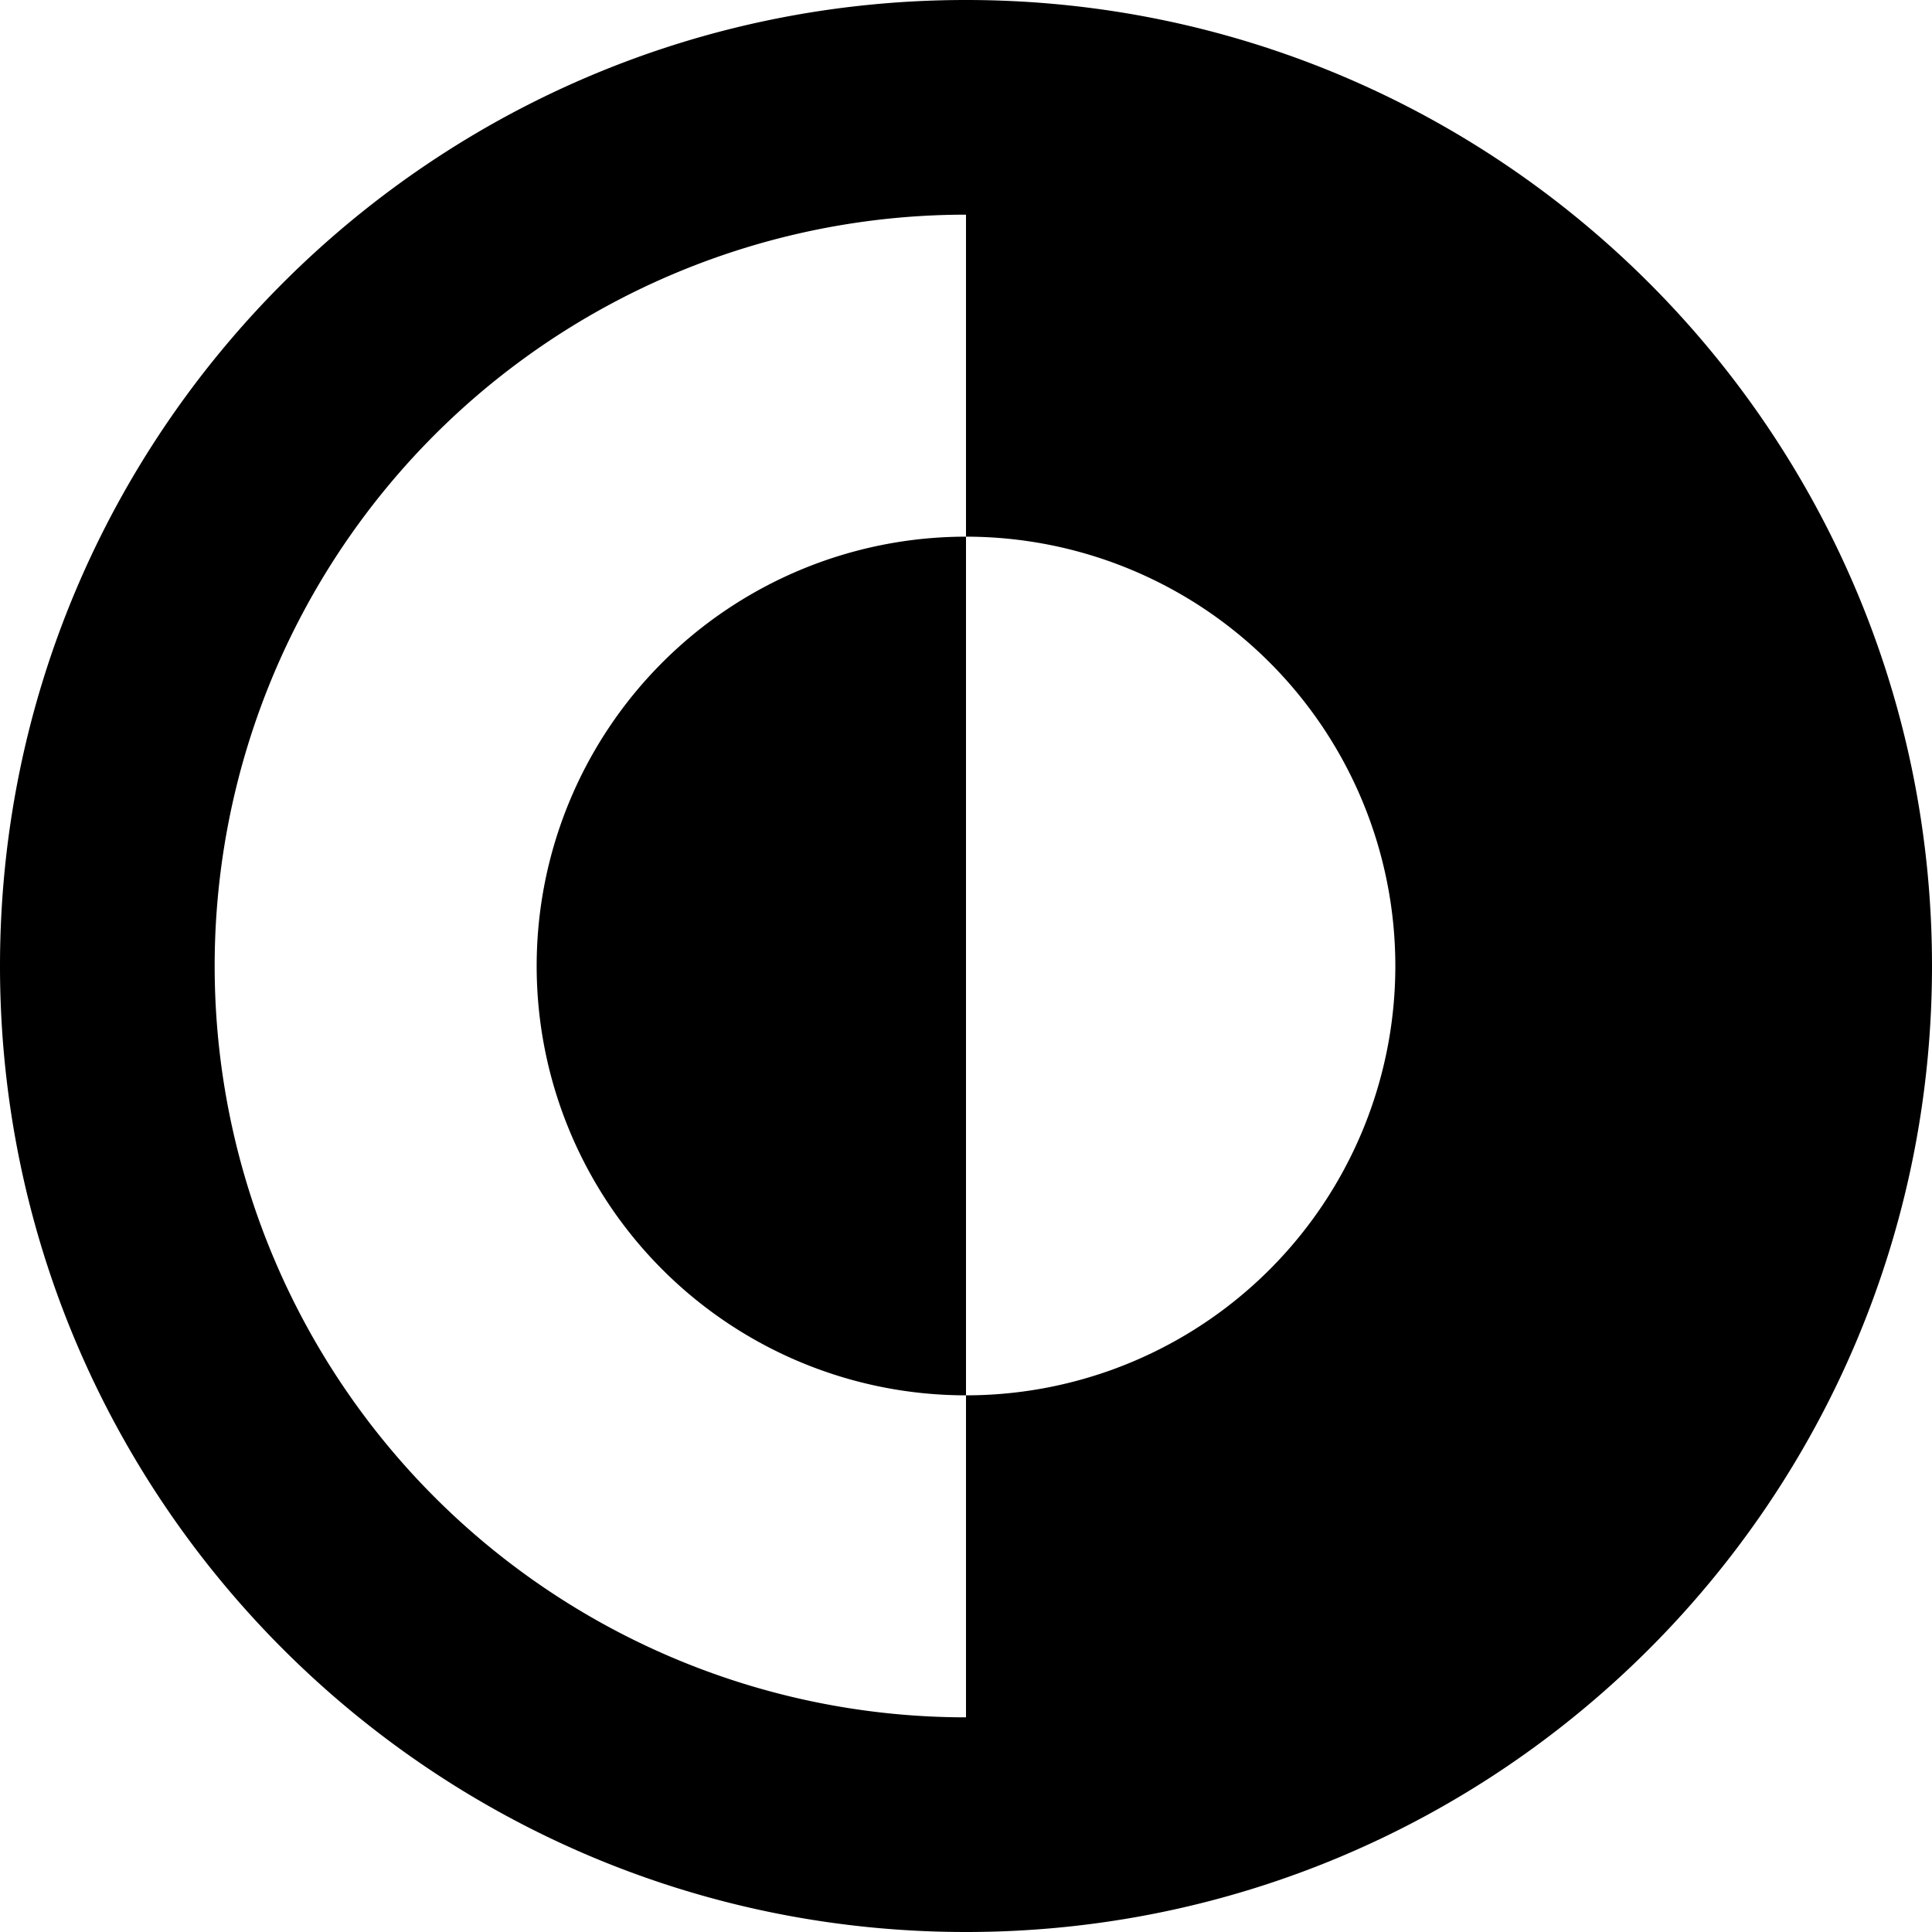 <svg xmlns="http://www.w3.org/2000/svg" width="450" height="450" viewBox="0 0 450 450">
  <g>
    <path d="M225,0C100.74,0,0,100.74,0,225S100.74,450,225,450,450,349.26,450,225,349.26,0,225,0Zm0,325v75a175,175,0,0,1,0-350v75a100,100,0,0,1,0,200Z"/>
    <path d="M225,125V325a100,100,0,0,1,0-200Z"/>
  </g>
</svg>
